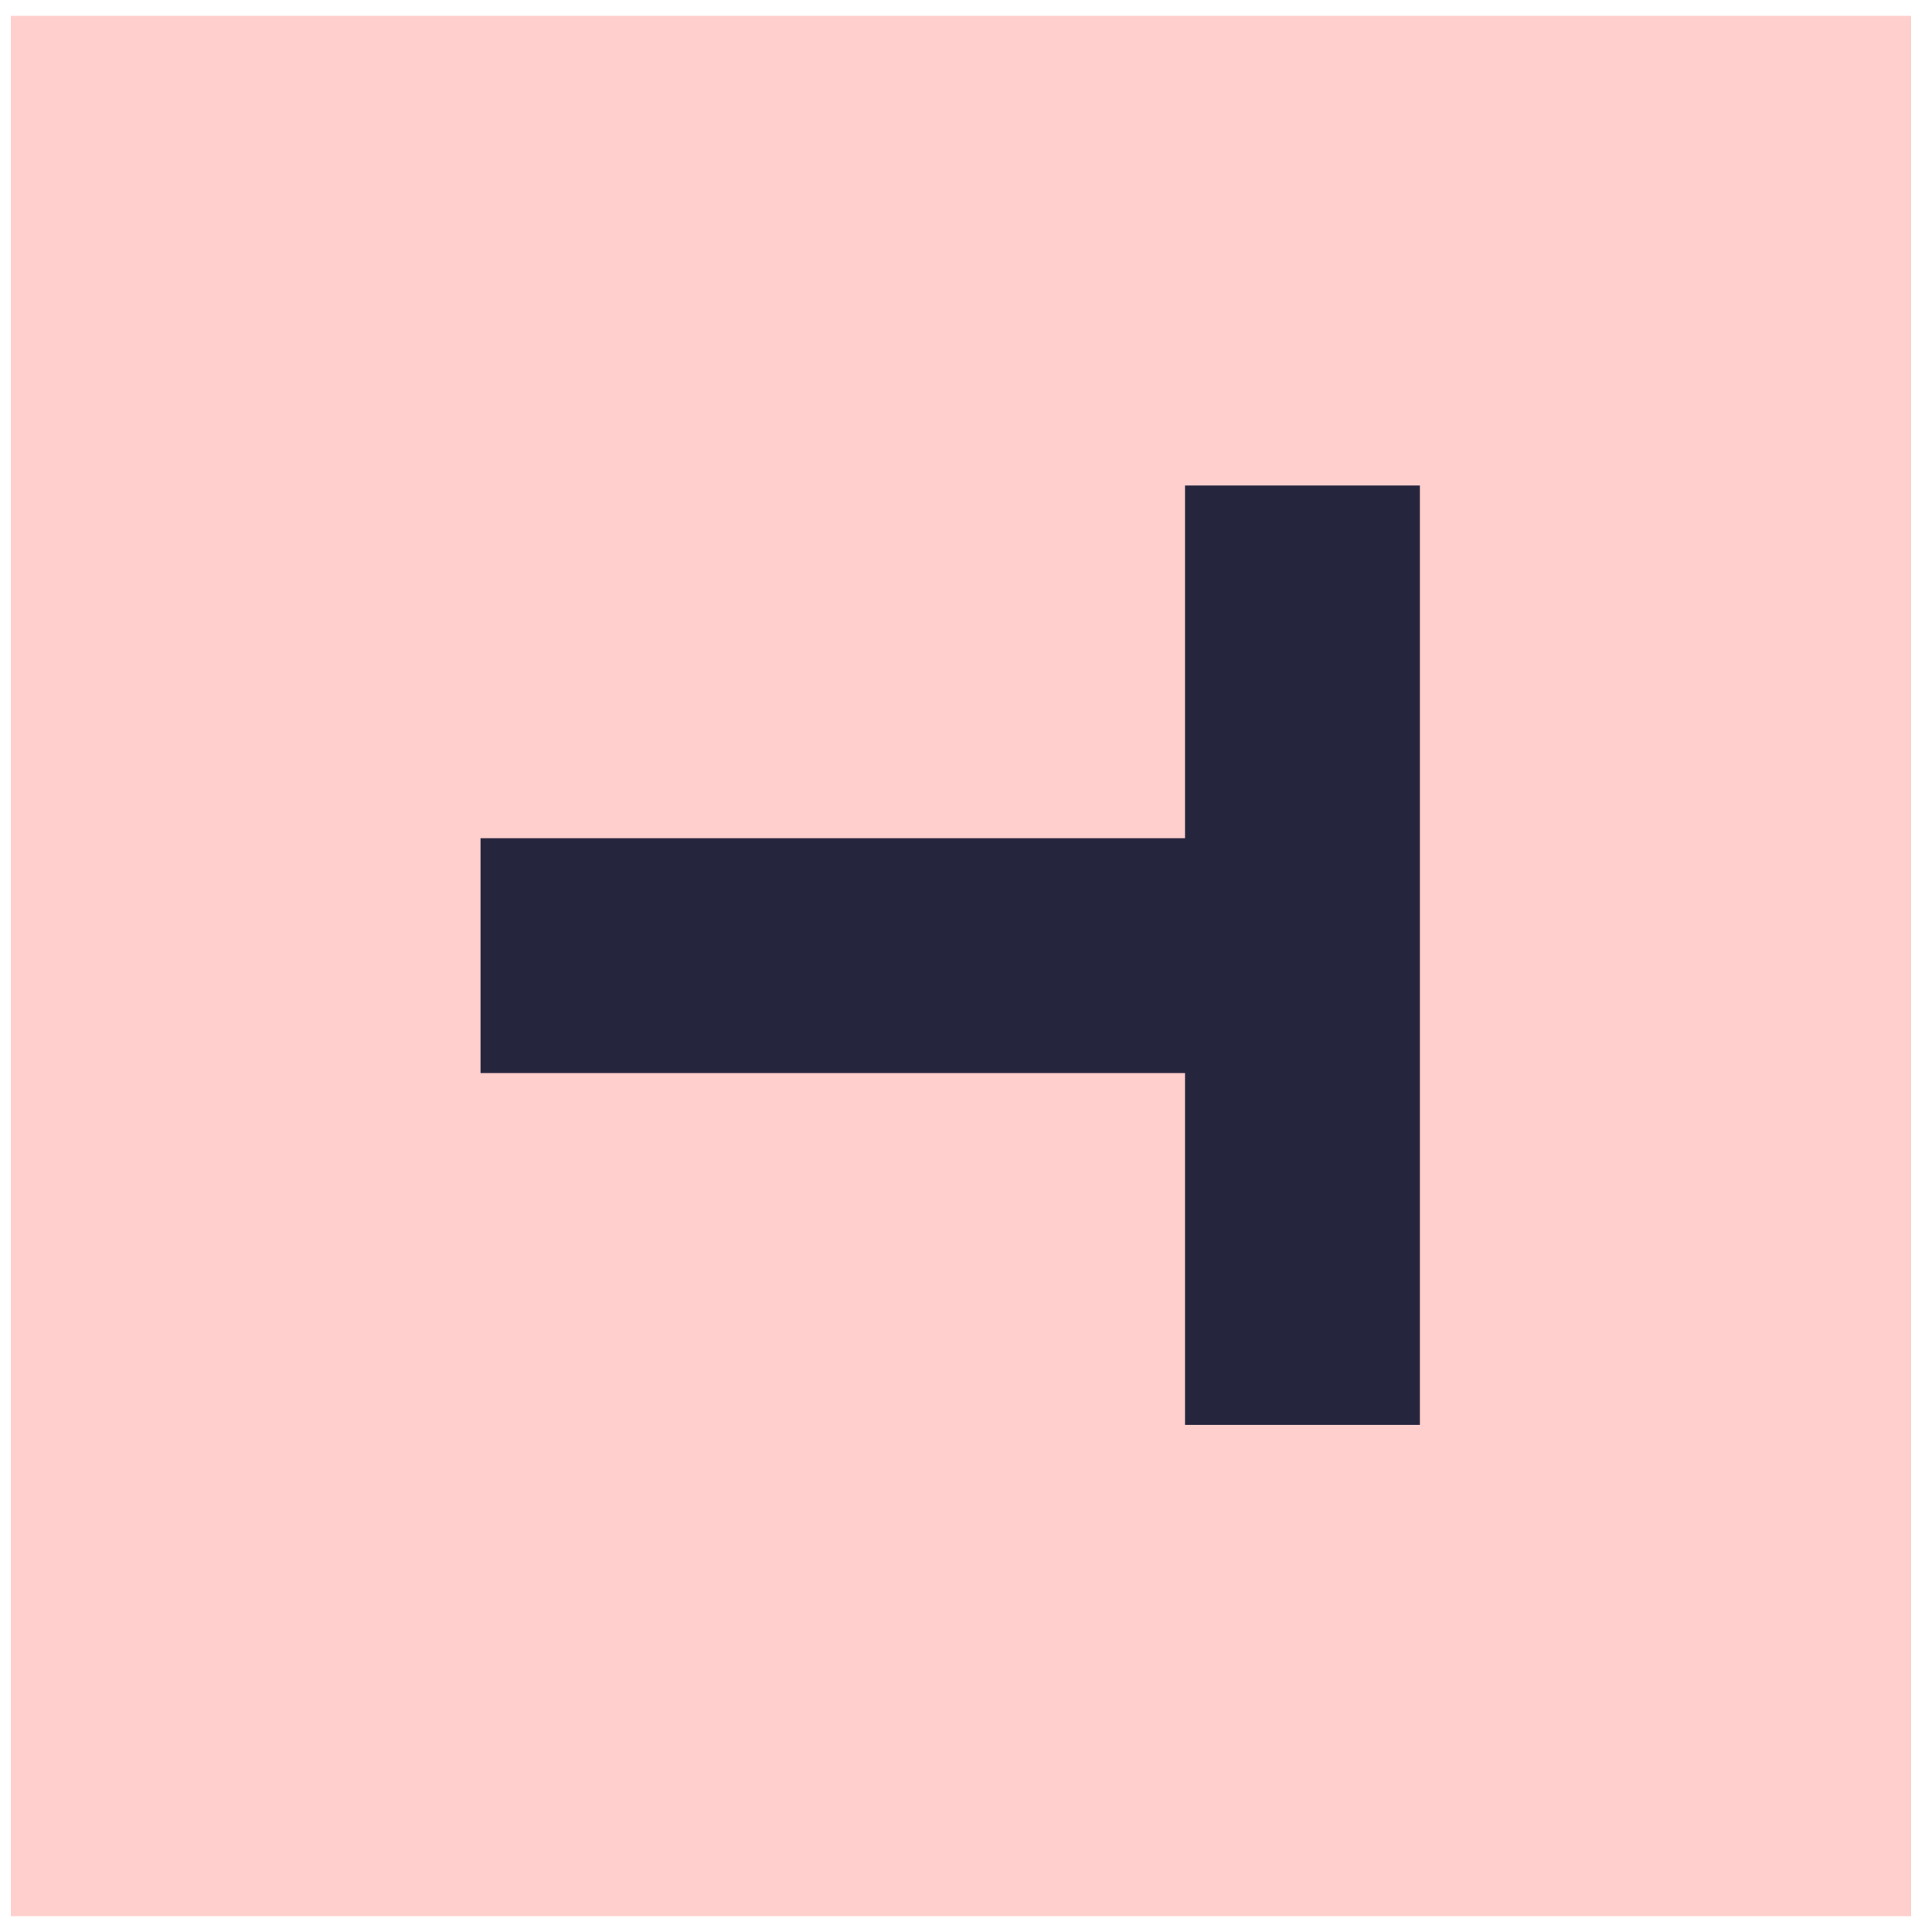 <?xml version="1.0" encoding="UTF-8"?> 
<svg xmlns="http://www.w3.org/2000/svg" xmlns:xlink="http://www.w3.org/1999/xlink" width="60px" height="60px" viewBox="0 0 61 60" baseProfile="tiny-ps" version="1.2">
   <title>Talentech Logo</title>
   <g id="v.4" stroke="none" stroke-width="1" fill="none" fill-rule="evenodd">
      <g id="start" transform="translate(-60, -40)">
         <g id="hero">
            <g id="Group-19" transform="translate(60, 40)">
               <g id="Group-4" transform="translate(0.341, 0)">
                  <rect id="Rectangle" fill="#FFCFCD" fill-rule="nonzero" x="8.17124146e-14" y="0" width="60" height="60" />
                  <polygon id="Path" fill="#26253E" points="37.074 14.83 37.074 25.965 14.83 25.965 14.83 33.38 37.074 33.38 37.074 44.489 44.489 44.489 44.489 14.83" />
               </g>
            </g>
         </g>
      </g>
   </g>
</svg>
